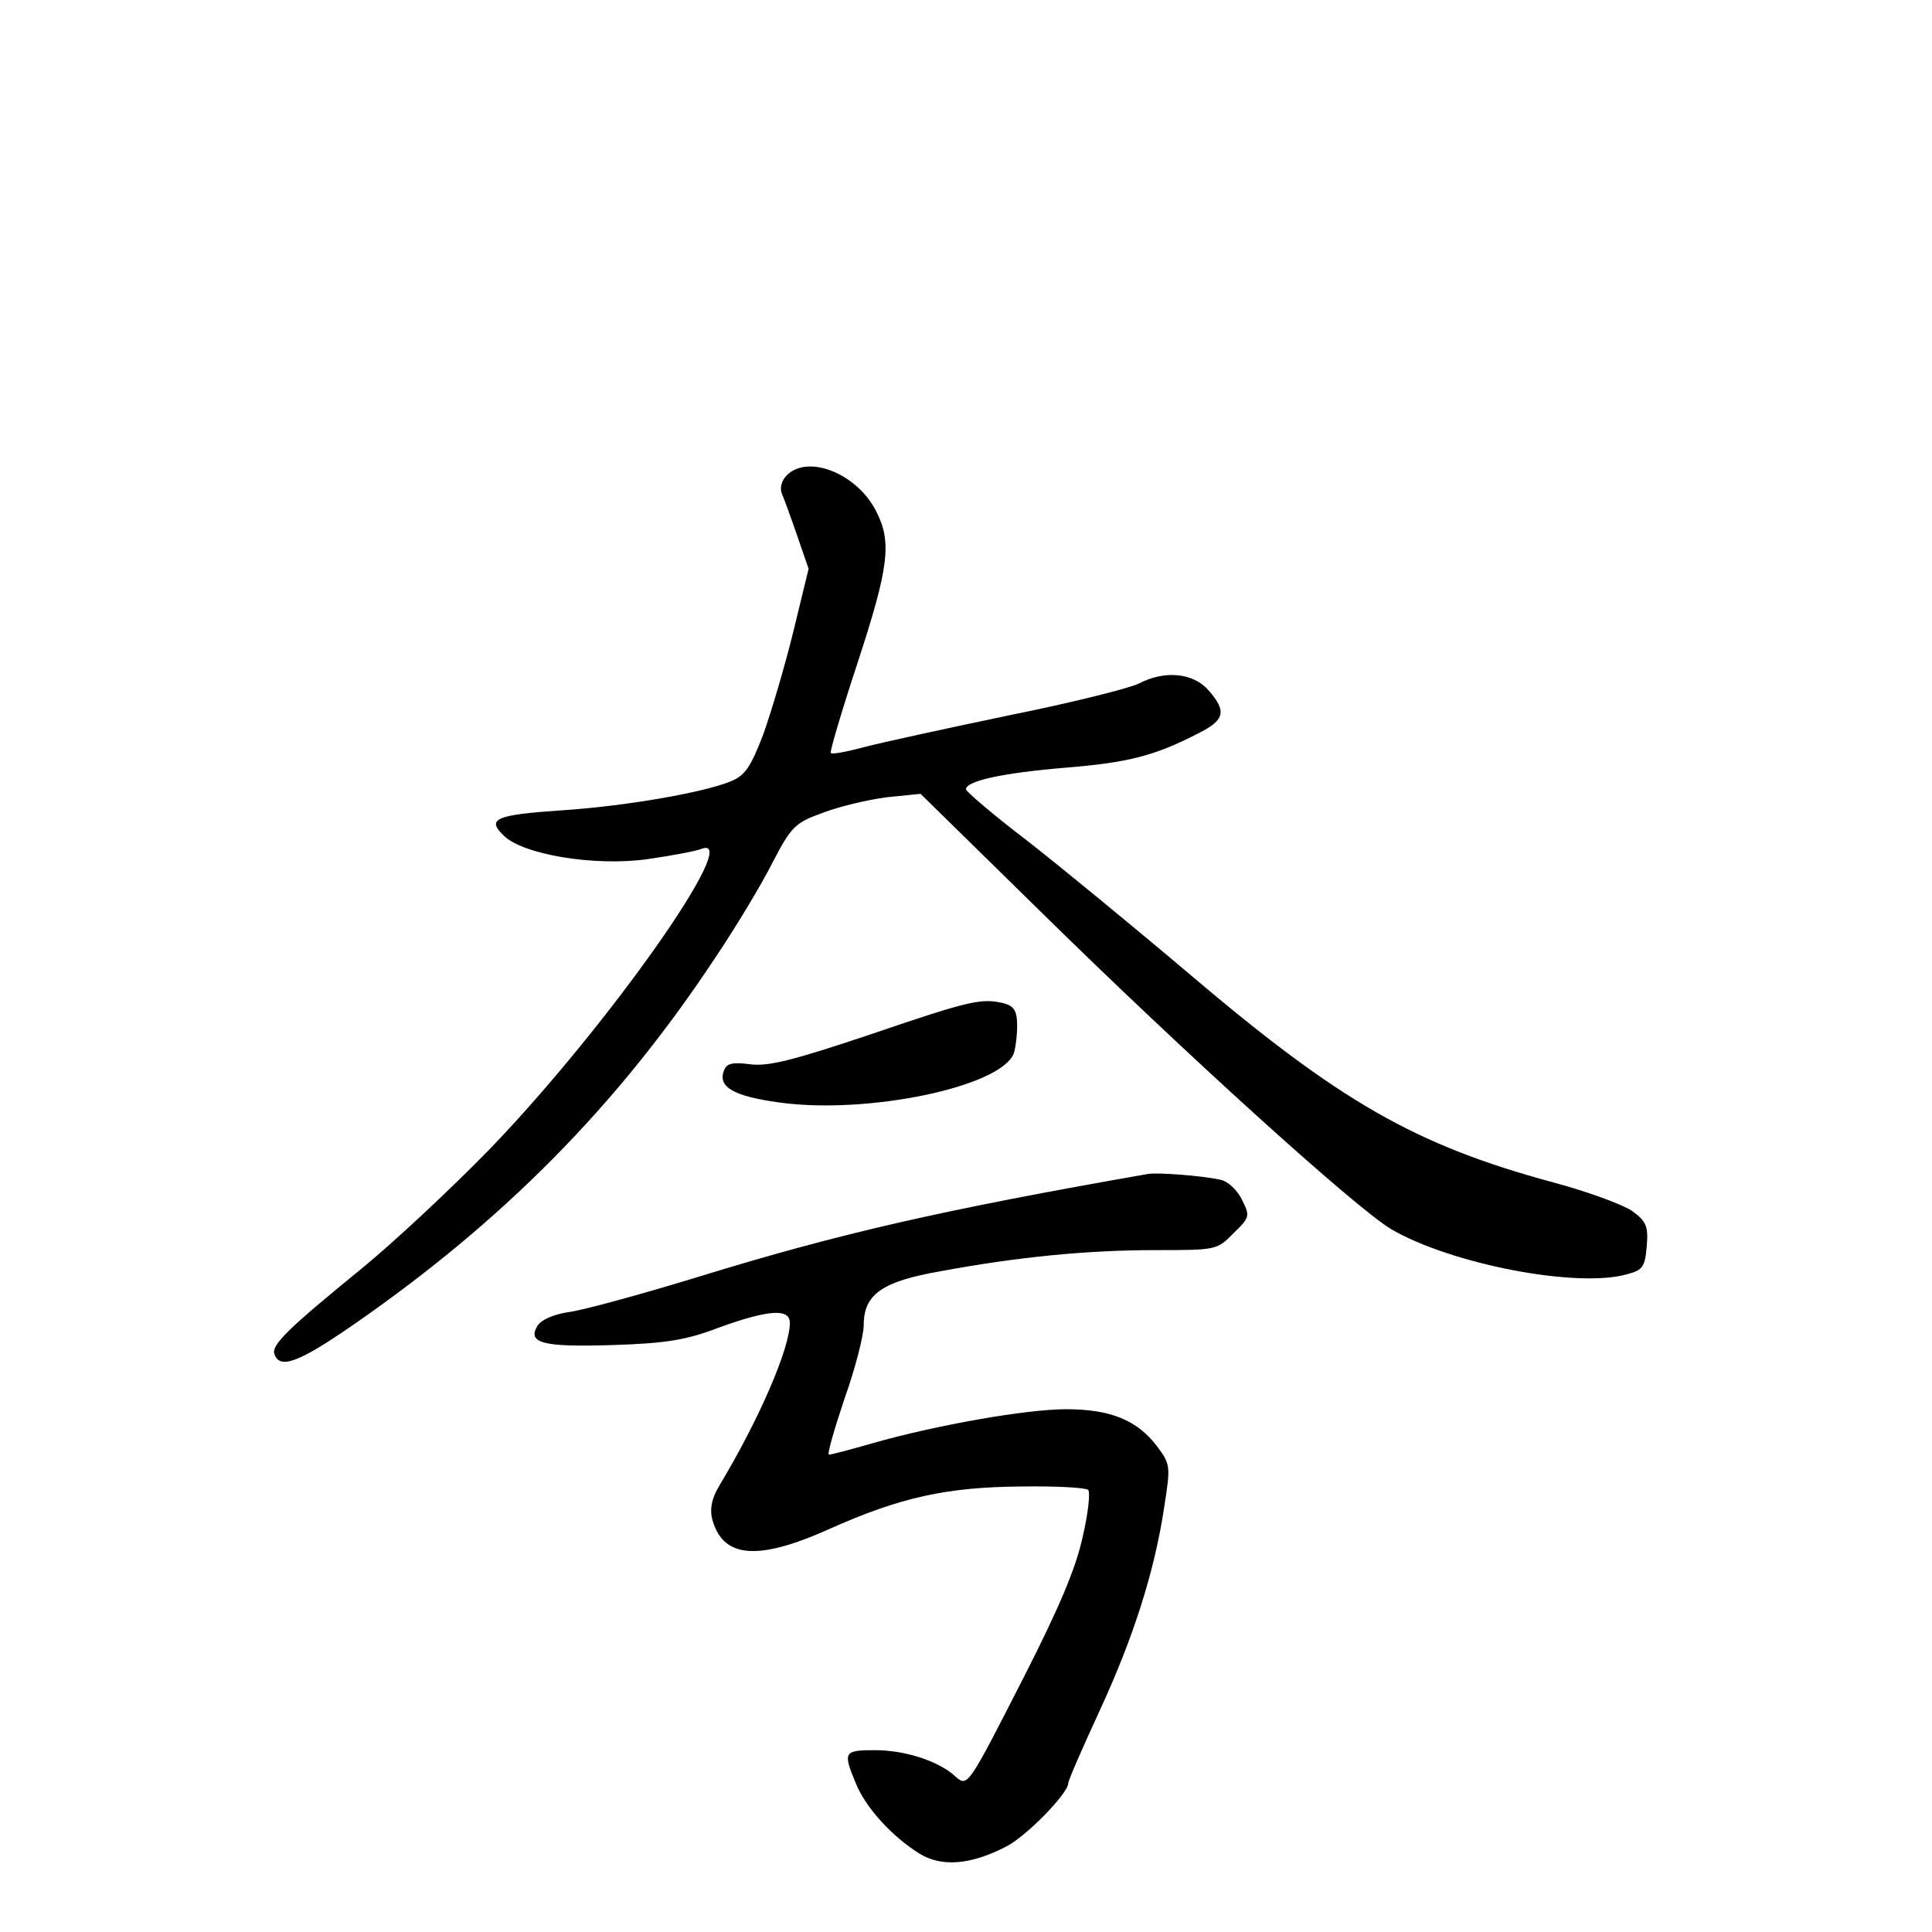 <?xml version="1.0" standalone="no"?>
<!DOCTYPE svg PUBLIC "-//W3C//DTD SVG 20010904//EN"
 "http://www.w3.org/TR/2001/REC-SVG-20010904/DTD/svg10.dtd">
<svg version="1.0" xmlns="http://www.w3.org/2000/svg"
 width="340pt" height="340pt" viewBox="0 0 340 340"
 preserveAspectRatio="xMidYMid meet">
<g transform="translate(0,340) scale(0.1,-0.1)"
fill="#000000" stroke="none">
<path d="M1385 2564 c-10 -10 -13 -23 -9 -33 4 -9 16 -42 27 -74 l20 -58 -27
-111 c-15 -61 -39 -142 -53 -181 -22 -57 -32 -72 -57 -82 -48 -20 -188 -44
-297 -51 -117 -8 -133 -15 -103 -44 33 -34 161 -55 253 -42 42 6 85 14 95 18
77 30 -165 -313 -371 -527 -69 -71 -171 -166 -226 -211 -130 -106 -160 -135
-154 -151 9 -27 42 -15 135 49 268 185 470 390 641 649 37 55 82 130 101 168
33 63 39 69 89 87 29 11 80 23 112 27 l59 6 208 -204 c257 -253 558 -525 620
-562 106 -62 330 -105 417 -79 26 7 30 13 33 49 3 35 -1 44 -26 62 -16 11 -78
34 -138 50 -244 66 -376 142 -641 367 -98 83 -227 189 -286 235 -59 45 -107
86 -107 90 0 15 67 29 175 38 111 9 157 21 233 60 48 24 51 39 19 76 -27 31
-77 36 -123 12 -16 -8 -119 -34 -229 -56 -110 -23 -225 -48 -255 -56 -30 -8
-56 -13 -58 -10 -2 2 19 73 47 158 55 168 61 213 33 267 -33 66 -119 101 -157
64z"/>
<path d="M1533 1580 c-137 -46 -181 -57 -212 -53 -32 4 -42 2 -47 -11 -11 -29
17 -45 96 -56 155 -22 391 27 414 86 3 9 6 30 6 49 0 25 -5 34 -22 39 -40 10
-59 6 -235 -54z"/>
<path d="M2020 1334 c-360 -63 -541 -104 -791 -181 -101 -31 -204 -59 -228
-62 -26 -4 -48 -13 -55 -24 -19 -31 10 -38 134 -34 93 3 129 9 186 31 86 31
124 34 124 8 0 -45 -54 -170 -125 -288 -12 -20 -16 -39 -12 -56 18 -70 79 -76
206 -19 125 56 207 74 338 75 61 1 114 -2 118 -6 4 -4 0 -42 -10 -84 -12 -55
-42 -125 -102 -243 -101 -198 -100 -196 -122 -177 -29 27 -89 46 -141 46 -55
0 -57 -3 -34 -58 17 -43 64 -94 112 -124 39 -24 90 -20 152 12 36 18 110 94
110 112 0 5 25 62 55 127 60 130 97 246 114 360 11 71 11 74 -13 106 -35 46
-82 65 -160 65 -70 0 -229 -28 -341 -60 -38 -11 -73 -20 -76 -20 -4 0 9 44 27
98 19 53 34 112 34 130 0 54 32 77 136 95 135 25 257 37 377 37 107 0 109 0
138 30 29 28 29 30 14 60 -8 16 -25 32 -38 34 -32 7 -110 13 -127 10z"/>
</g>
</svg>
